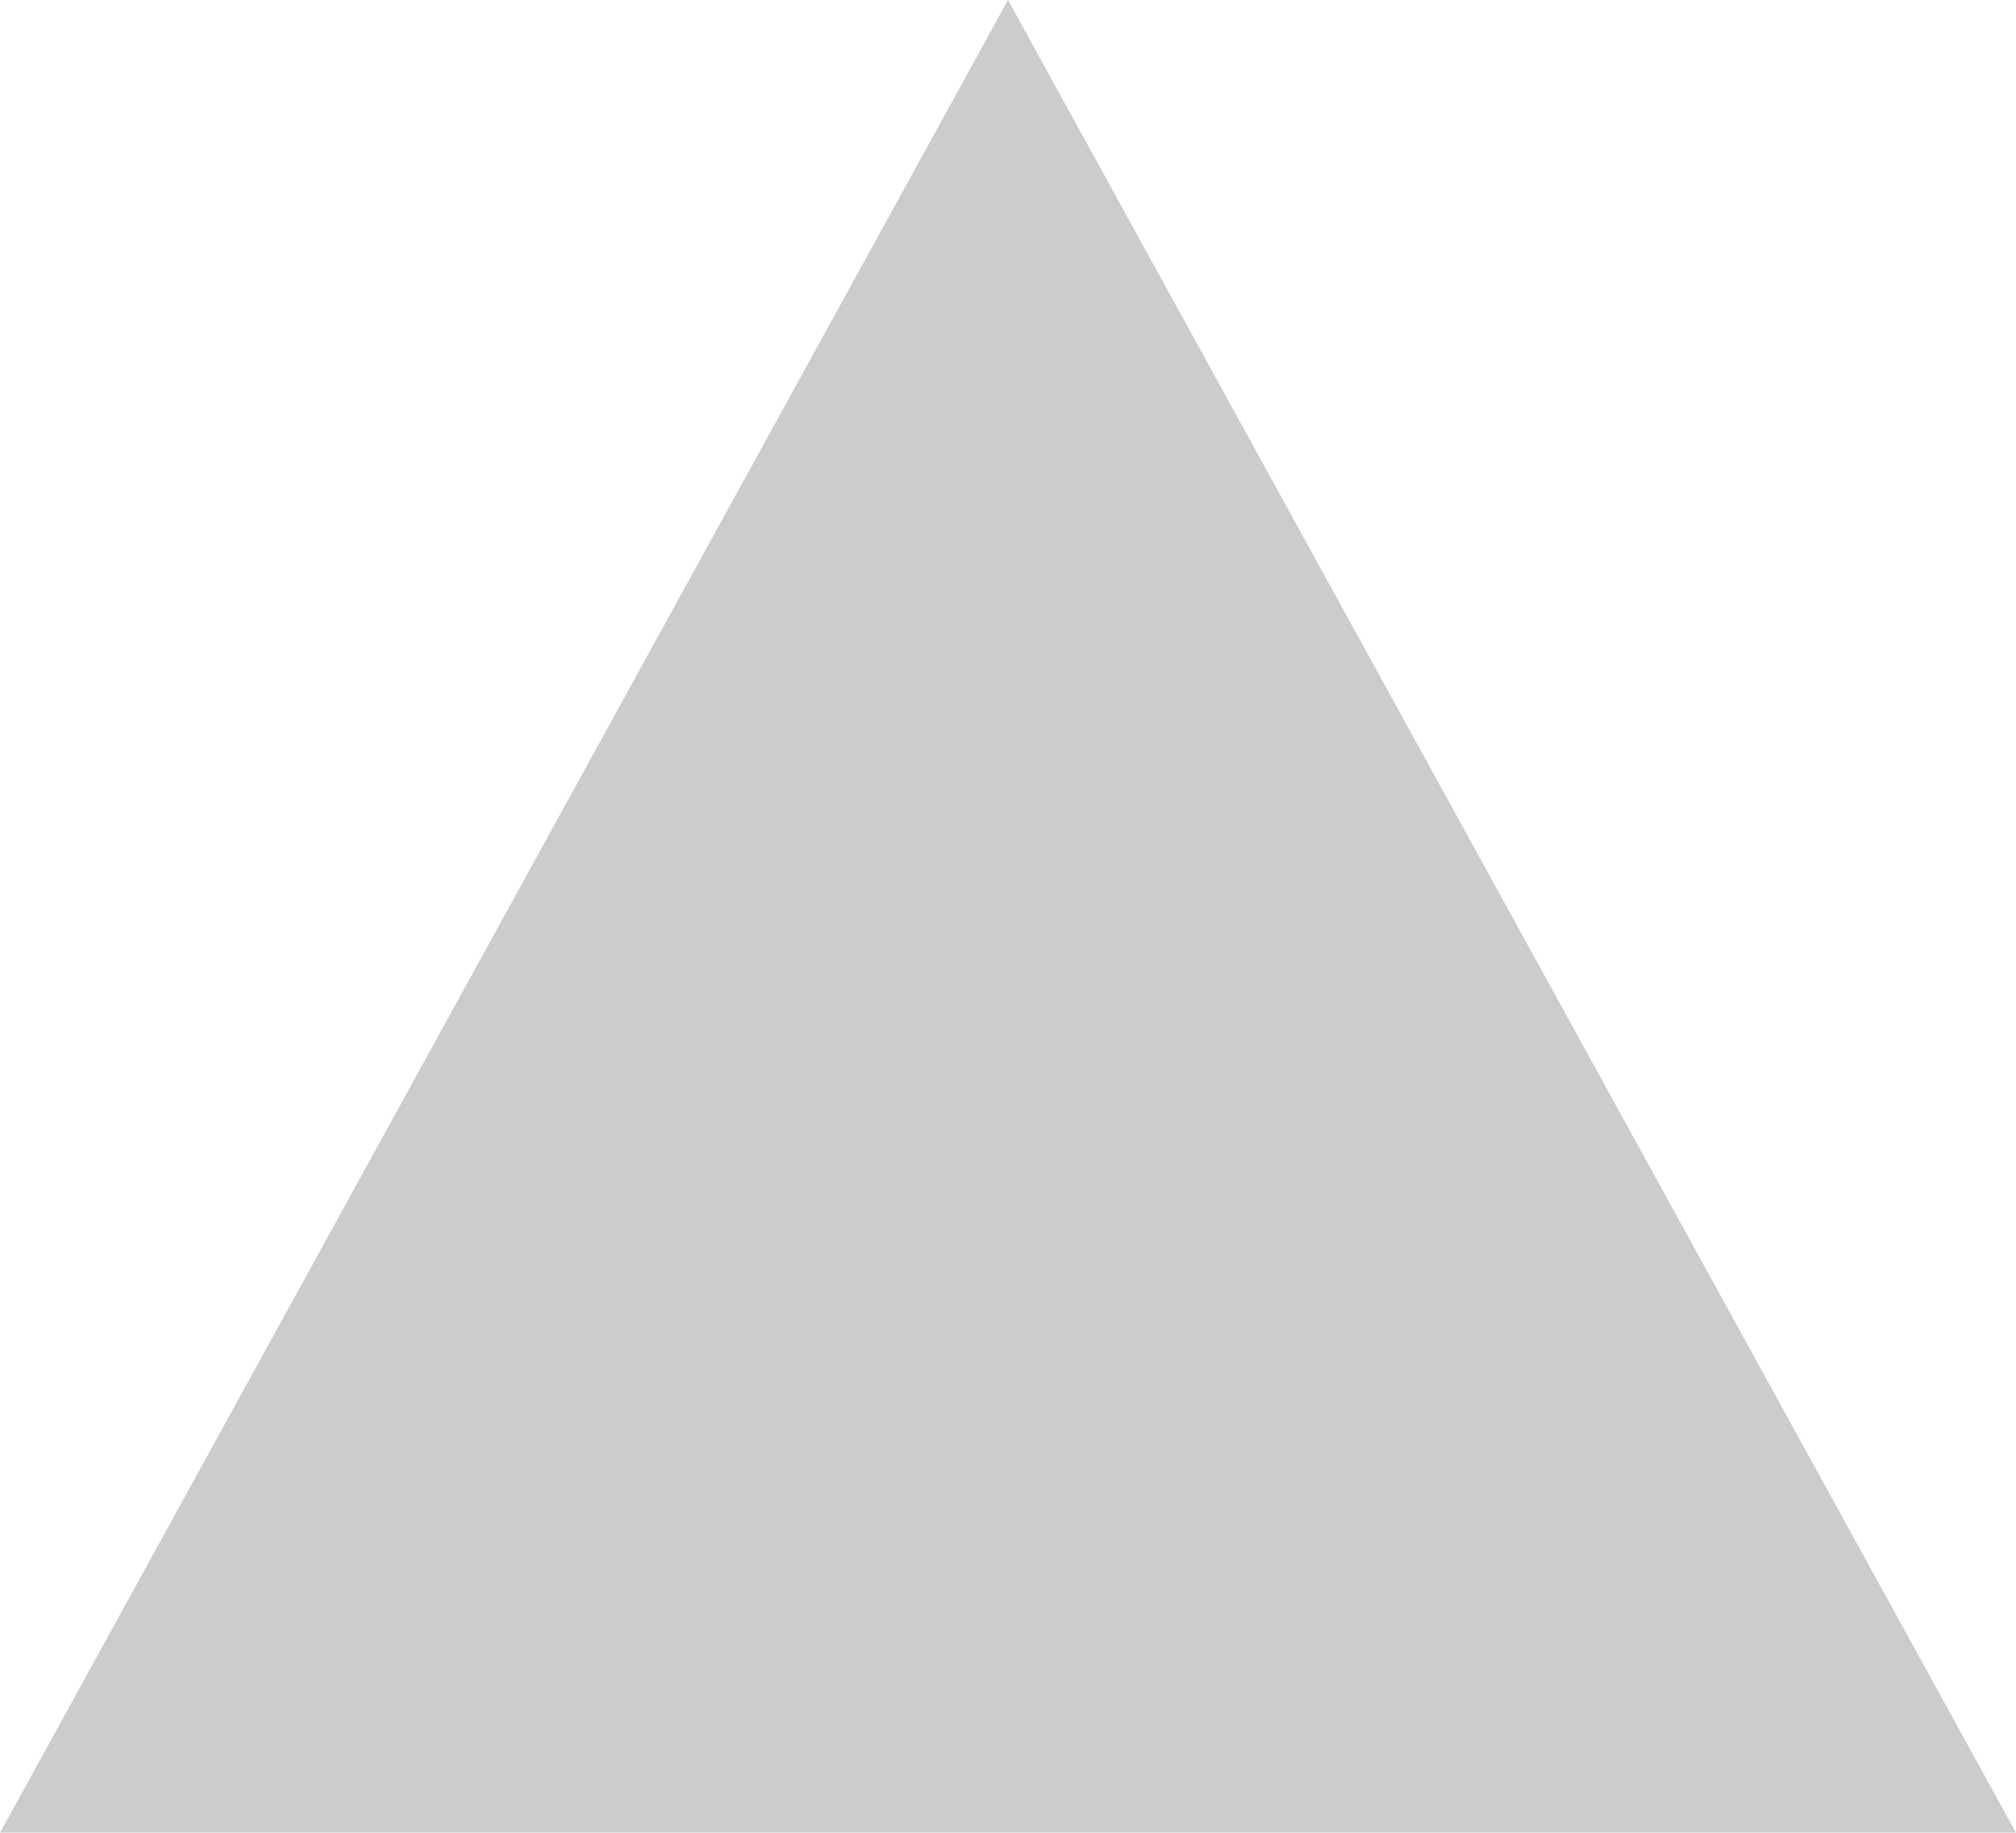 <svg width="11" height="10" viewBox="0 0 11 10" fill="none" xmlns="http://www.w3.org/2000/svg" xmlns:xlink="http://www.w3.org/1999/xlink">
	<desc>
			Created with Pixso.
	</desc>
	<defs>
		<clipPath id="clip11478_2970">
			<rect id="sort-up" width="11" height="10" fill="white" fill-opacity="0"/>
		</clipPath>
	</defs>
	<g opacity="0.2">
		<rect id="sort-up" width="11" height="10" fill="#FFFFFF" fill-opacity="0"/>
		<g clip-path="url(#clip11478_2970)">
			<path id="Vector" d="M5.5 0L11 10L0 10L5.5 0Z" fill="#000000" fill-opacity="1" fill-rule="nonzero"/>
		</g>
	</g>
</svg>
